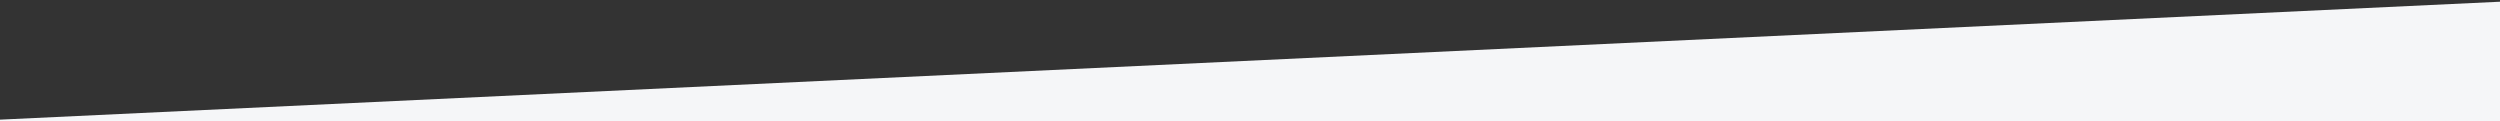 <?xml version="1.0" encoding="utf-8"?>
<!-- Generator: Adobe Illustrator 19.0.0, SVG Export Plug-In . SVG Version: 6.00 Build 0)  -->
<svg version="1.1" id="Layer_1" xmlns="http://www.w3.org/2000/svg" xmlns:xlink="http://www.w3.org/1999/xlink" x="0px" y="0px"
	 width="2060px" height="100px" viewBox="550 231 2060 100"
	 style="enable-background:new 550 231 2060 100;" xml:space="preserve">
<rect x="550" y="231" width="2060" height="100" fill="#333333" stroke="none"/>
<style type="text/css">
	.st0{fill:#F5F6F8;}
</style>
<polygon class="st0" points="520,331 2640,331 2640,231 "/>
</svg>
